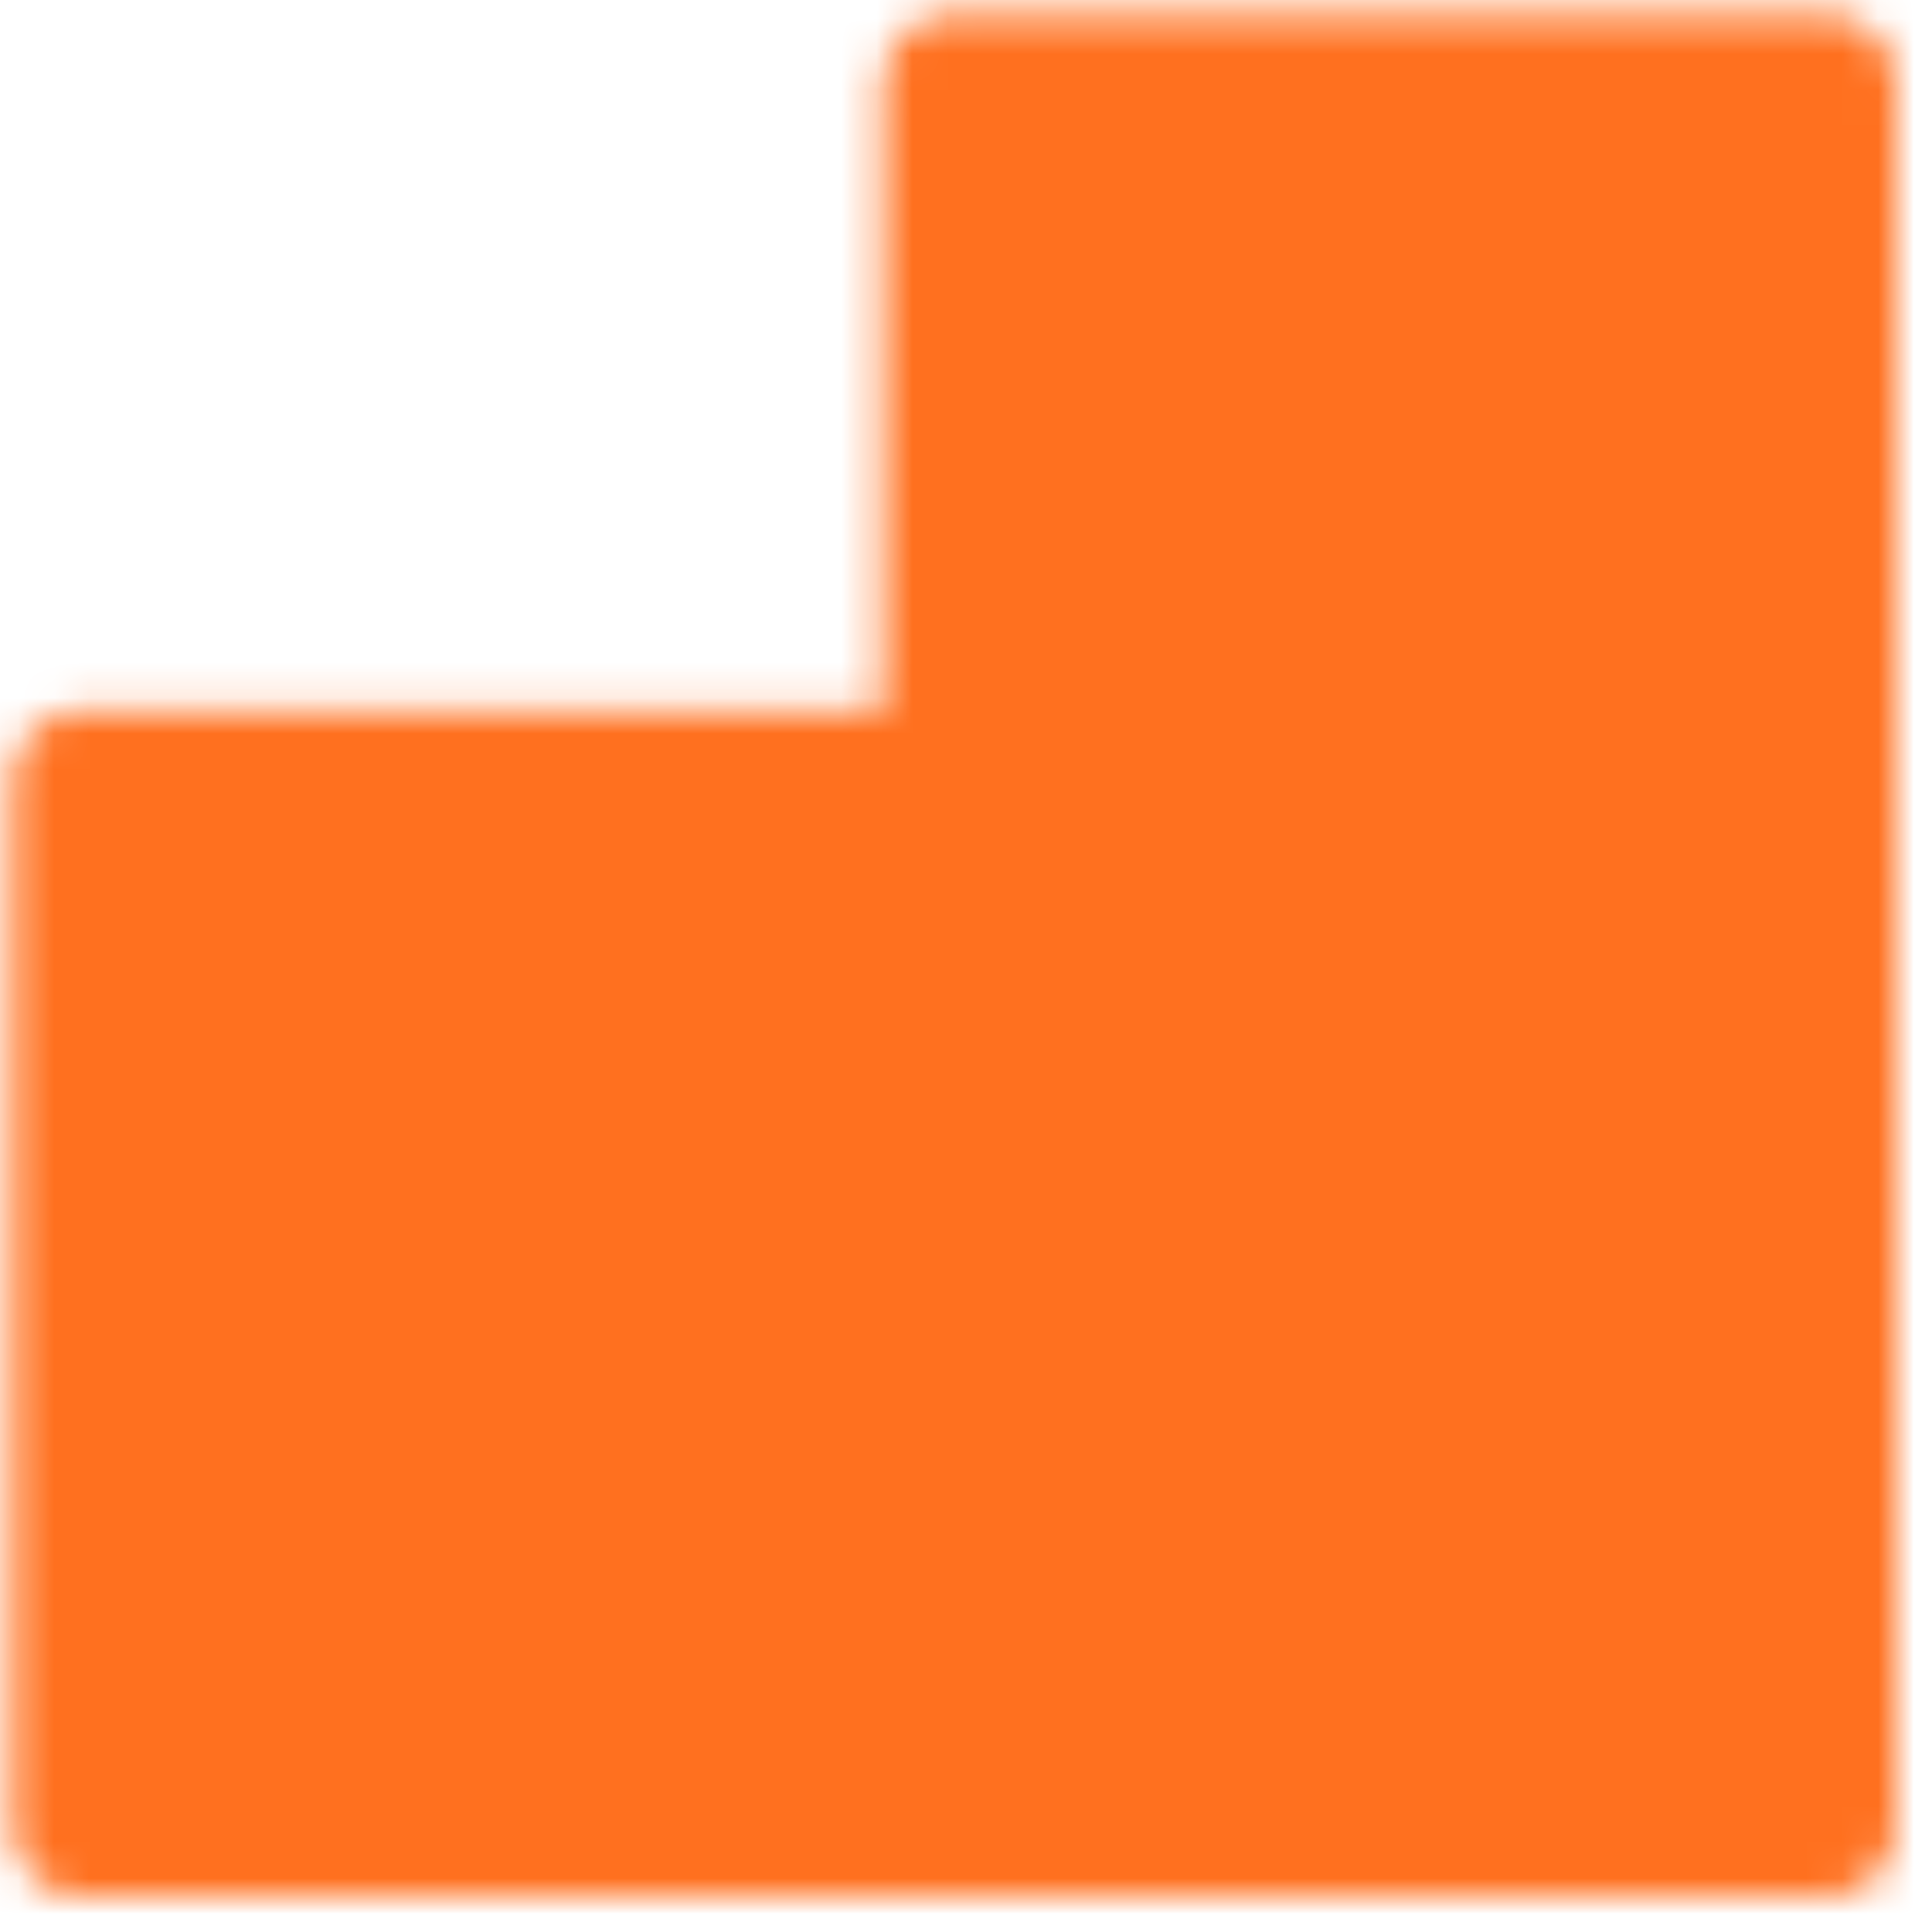 <svg width="54" height="54" viewBox="0 0 54 54" fill="none" xmlns="http://www.w3.org/2000/svg">
<mask id="mask0_19_87" style="mask-type:luminance" maskUnits="userSpaceOnUse" x="0" y="0" width="54" height="54">
<path d="M51.001 51.033V2.38H26.674V21.841H2.348V51.033H51.001Z" fill="white" stroke="white" stroke-width="4" stroke-linecap="round" stroke-linejoin="round"/>
<path d="M23.026 31.572L18.16 36.437L23.026 41.303" stroke="black" stroke-width="4" stroke-linecap="round" stroke-linejoin="round"/>
<path d="M38.838 25.49V36.437H18.16" stroke="black" stroke-width="4" stroke-linecap="round" stroke-linejoin="round"/>
</mask>
<g mask="url(#mask0_19_87)">
<path d="M-2.517 -2.486H55.867V55.898H-2.517V-2.486Z" fill="#FF701F"/>
</g>
</svg>
